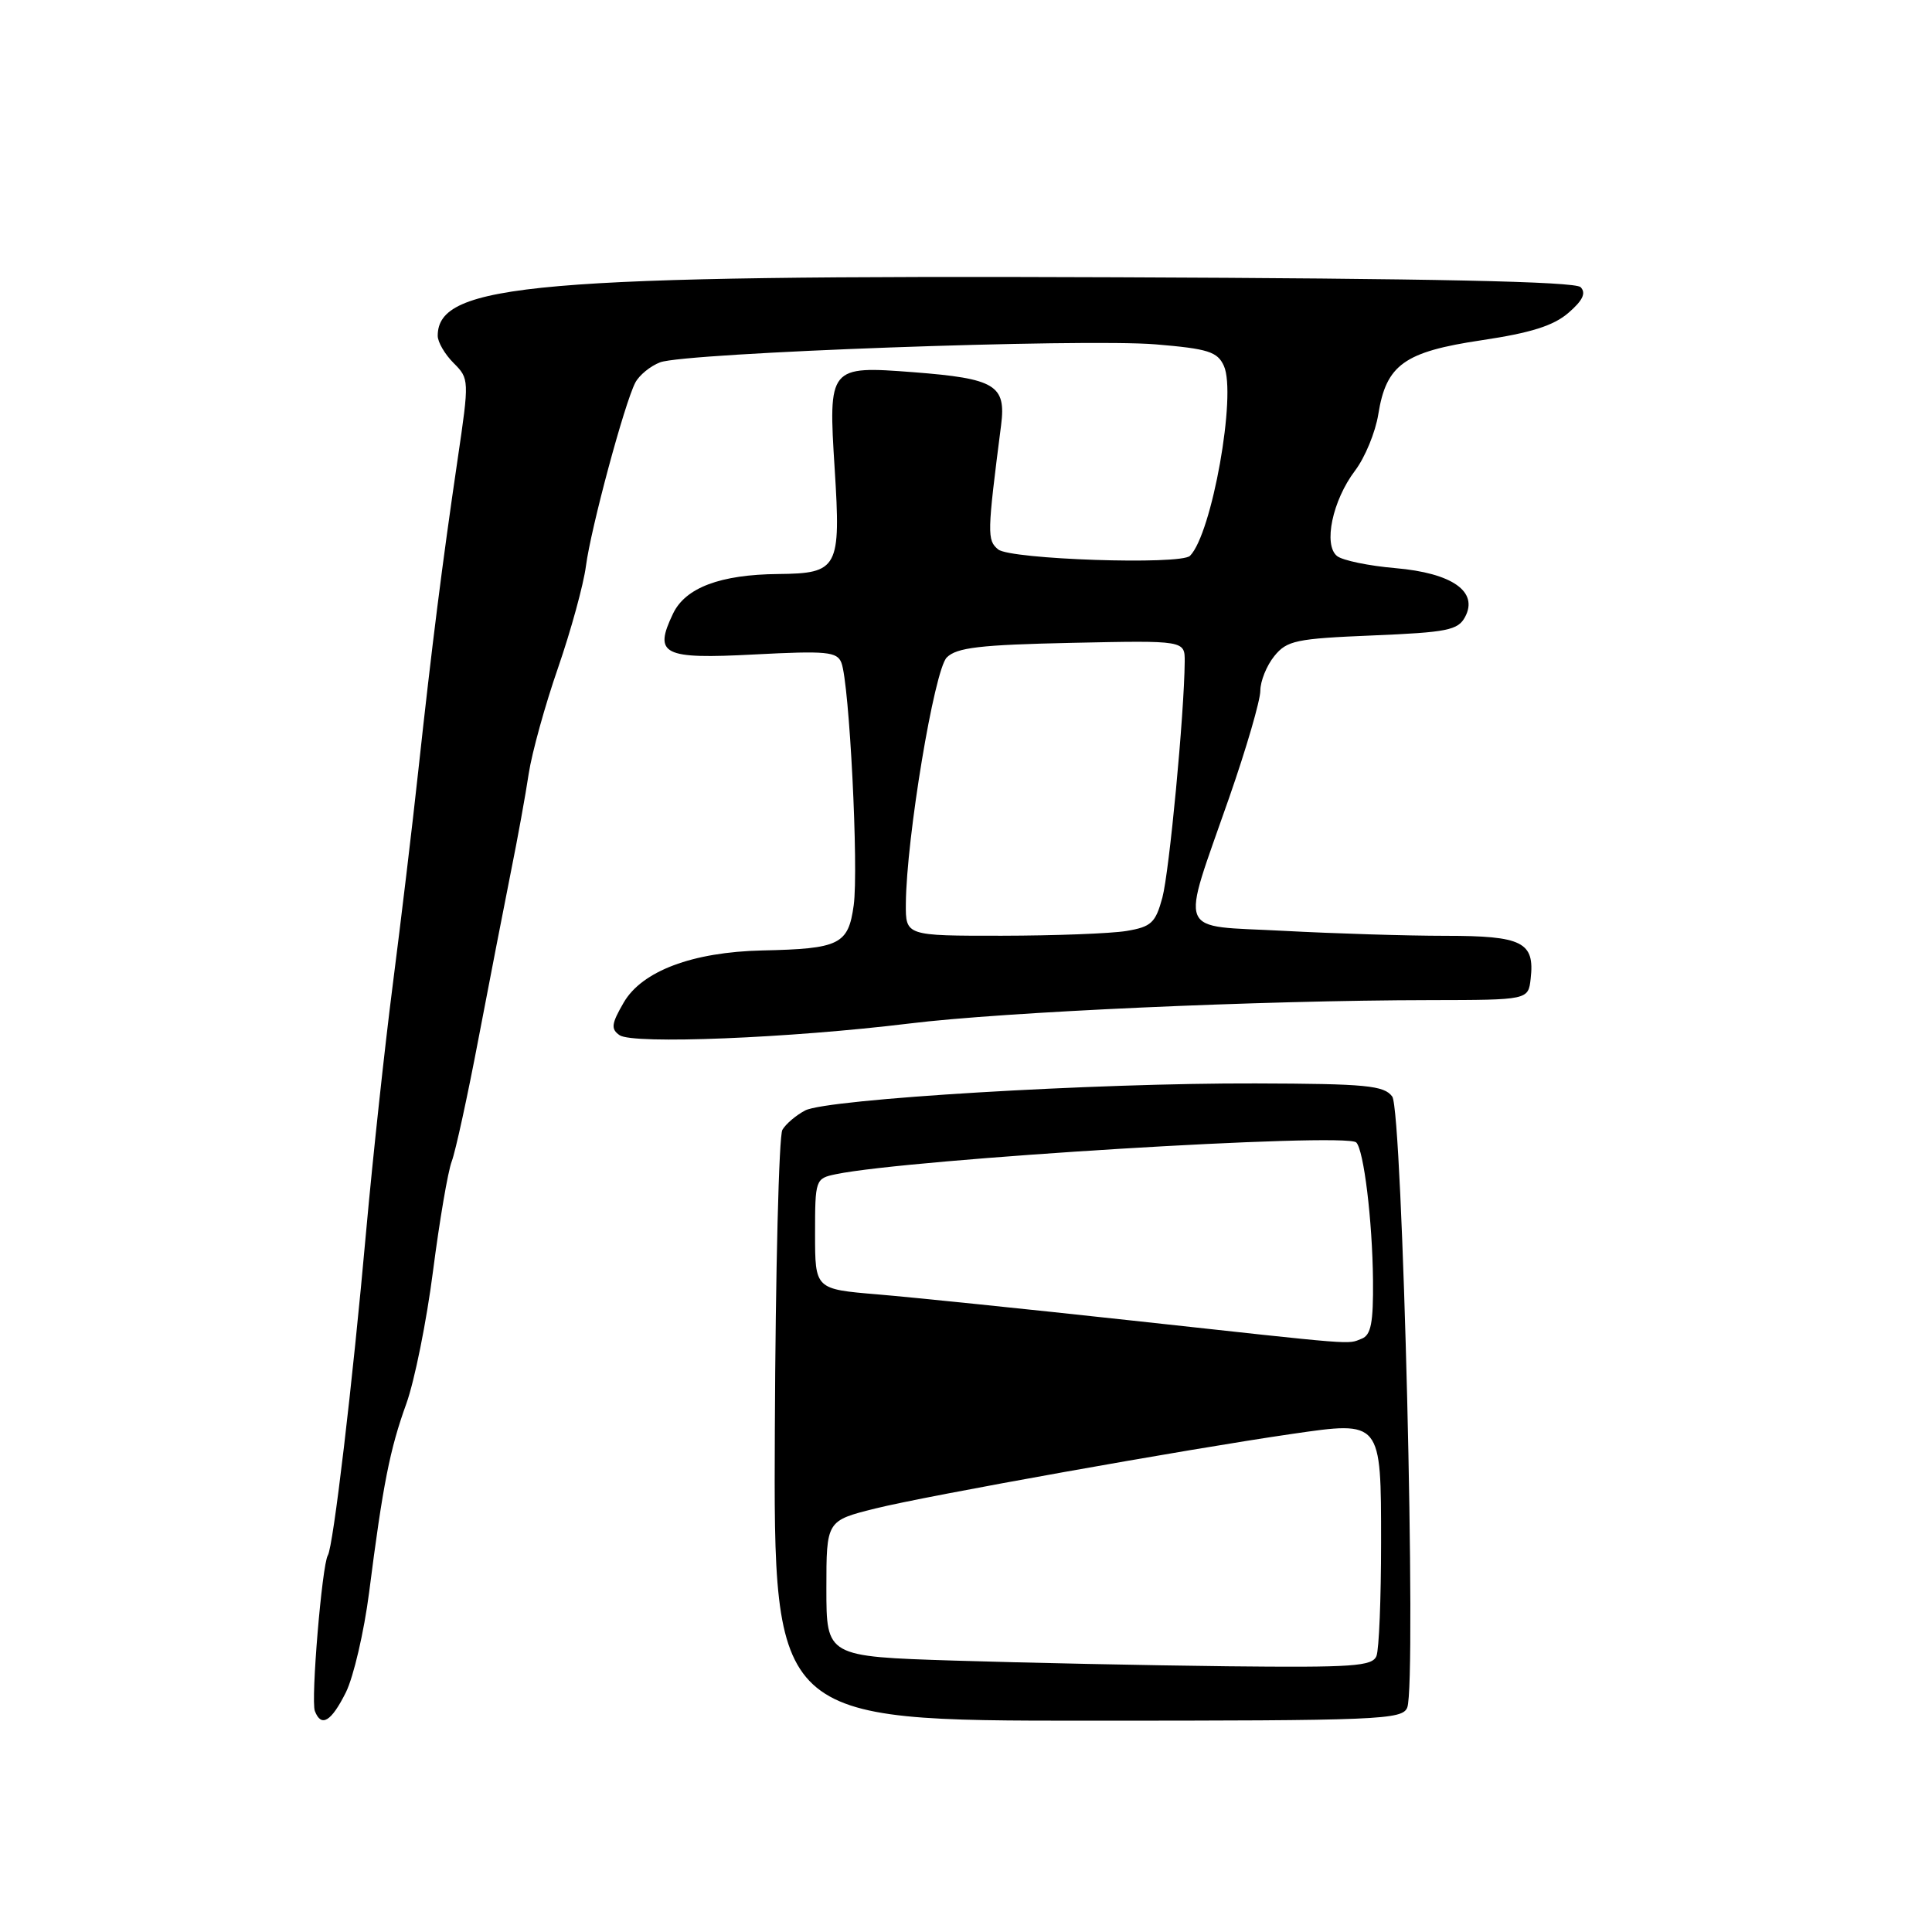 <?xml version="1.0" encoding="UTF-8" standalone="no"?>
<!DOCTYPE svg PUBLIC "-//W3C//DTD SVG 1.1//EN" "http://www.w3.org/Graphics/SVG/1.1/DTD/svg11.dtd" >
<svg xmlns="http://www.w3.org/2000/svg" xmlns:xlink="http://www.w3.org/1999/xlink" version="1.1" viewBox="0 0 256 256">
 <g >
 <path fill="currentColor"
d=" M 45.83 224.25 C 46.85 222.19 48.24 216.22 48.91 211.00 C 50.74 196.66 51.66 192.03 53.84 186.00 C 54.93 182.97 56.53 175.05 57.38 168.40 C 58.24 161.74 59.35 155.21 59.86 153.88 C 60.36 152.55 61.97 145.18 63.43 137.48 C 64.90 129.79 66.82 119.90 67.70 115.50 C 68.59 111.10 69.65 105.25 70.06 102.50 C 70.48 99.75 72.22 93.45 73.94 88.50 C 75.65 83.55 77.32 77.47 77.64 75.00 C 78.30 69.97 82.74 53.48 84.18 50.70 C 84.70 49.71 86.18 48.50 87.47 48.01 C 90.82 46.74 143.50 44.83 153.13 45.63 C 160.07 46.21 161.32 46.60 162.17 48.48 C 163.88 52.24 160.58 70.75 157.68 73.65 C 156.45 74.89 133.86 74.13 132.26 72.80 C 130.78 71.57 130.80 70.75 132.65 56.34 C 133.33 51.03 131.89 50.16 121.04 49.32 C 109.83 48.46 109.74 48.57 110.60 62.14 C 111.43 75.30 111.07 75.98 103.13 76.06 C 95.44 76.13 90.82 77.87 89.18 81.31 C 86.58 86.75 87.80 87.36 99.95 86.72 C 109.55 86.22 110.92 86.35 111.49 87.82 C 112.55 90.54 113.79 115.11 113.12 119.96 C 112.40 125.16 111.26 125.72 101.00 125.94 C 91.75 126.15 85.06 128.67 82.64 132.85 C 81.01 135.66 80.92 136.35 82.10 137.17 C 83.88 138.40 104.62 137.56 120.50 135.62 C 133.00 134.08 167.09 132.55 189.50 132.52 C 202.50 132.50 202.50 132.50 202.82 129.69 C 203.38 124.83 201.74 124.00 191.53 124.00 C 186.46 124.00 176.80 123.70 170.07 123.34 C 155.68 122.57 156.39 124.32 162.88 105.67 C 165.15 99.16 167.00 92.80 167.00 91.53 C 167.00 90.26 167.83 88.20 168.85 86.94 C 170.52 84.87 171.73 84.62 181.88 84.20 C 191.76 83.79 193.19 83.51 194.13 81.75 C 195.93 78.39 192.42 75.93 184.89 75.28 C 181.38 74.98 177.90 74.26 177.17 73.68 C 175.32 72.21 176.56 66.30 179.56 62.35 C 180.87 60.62 182.25 57.27 182.63 54.90 C 183.68 48.32 186.07 46.61 196.34 45.08 C 202.84 44.11 205.86 43.16 207.83 41.45 C 209.73 39.81 210.19 38.83 209.44 38.05 C 208.70 37.30 189.75 36.90 147.94 36.74 C 71.00 36.44 58.00 37.56 58.00 44.50 C 58.00 45.33 58.95 46.95 60.10 48.10 C 62.18 50.18 62.19 50.33 60.64 60.85 C 58.58 74.84 57.23 85.54 55.44 102.00 C 54.64 109.42 53.10 122.25 52.04 130.50 C 50.98 138.75 49.40 153.38 48.53 163.00 C 46.71 183.39 44.16 204.93 43.44 206.09 C 42.67 207.35 41.17 225.28 41.72 226.72 C 42.57 228.93 43.89 228.13 45.83 224.25 Z  M 186.47 226.25 C 187.72 223.05 185.85 147.18 184.48 145.30 C 183.40 143.83 181.02 143.60 166.37 143.56 C 145.13 143.49 109.59 145.62 106.69 147.14 C 105.49 147.77 104.12 148.93 103.67 149.71 C 103.21 150.48 102.76 168.42 102.67 189.56 C 102.50 228.00 102.50 228.00 144.14 228.00 C 182.88 228.00 185.83 227.88 186.47 226.25 Z  M 120.03 119.75 C 120.10 111.04 123.80 88.77 125.45 87.12 C 126.76 85.80 129.87 85.44 142.03 85.18 C 157.00 84.86 157.00 84.86 156.98 87.68 C 156.92 94.61 154.94 115.50 154.02 118.94 C 153.11 122.29 152.55 122.81 149.25 123.36 C 147.19 123.70 139.76 123.98 132.75 123.99 C 120.00 124.00 120.00 124.00 120.03 119.75 Z  M 126.50 220.04 C 109.50 219.50 109.50 219.50 109.50 210.50 C 109.50 201.50 109.50 201.50 116.00 199.88 C 122.68 198.21 157.47 191.99 171.21 190.00 C 183.07 188.28 183.00 188.19 183.00 204.45 C 183.00 211.81 182.73 218.55 182.39 219.42 C 181.86 220.79 179.30 220.97 162.64 220.79 C 152.11 220.67 135.85 220.33 126.50 220.04 Z  M 150.00 174.98 C 135.97 173.45 120.79 171.89 116.25 171.51 C 108.00 170.82 108.00 170.82 108.00 163.49 C 108.00 156.30 108.05 156.15 110.75 155.59 C 120.47 153.57 178.37 150.03 179.71 151.38 C 180.71 152.38 181.85 161.71 181.93 169.64 C 181.98 175.28 181.67 176.91 180.42 177.39 C 178.45 178.15 180.40 178.30 150.00 174.98 Z "/>
</g>
</svg>